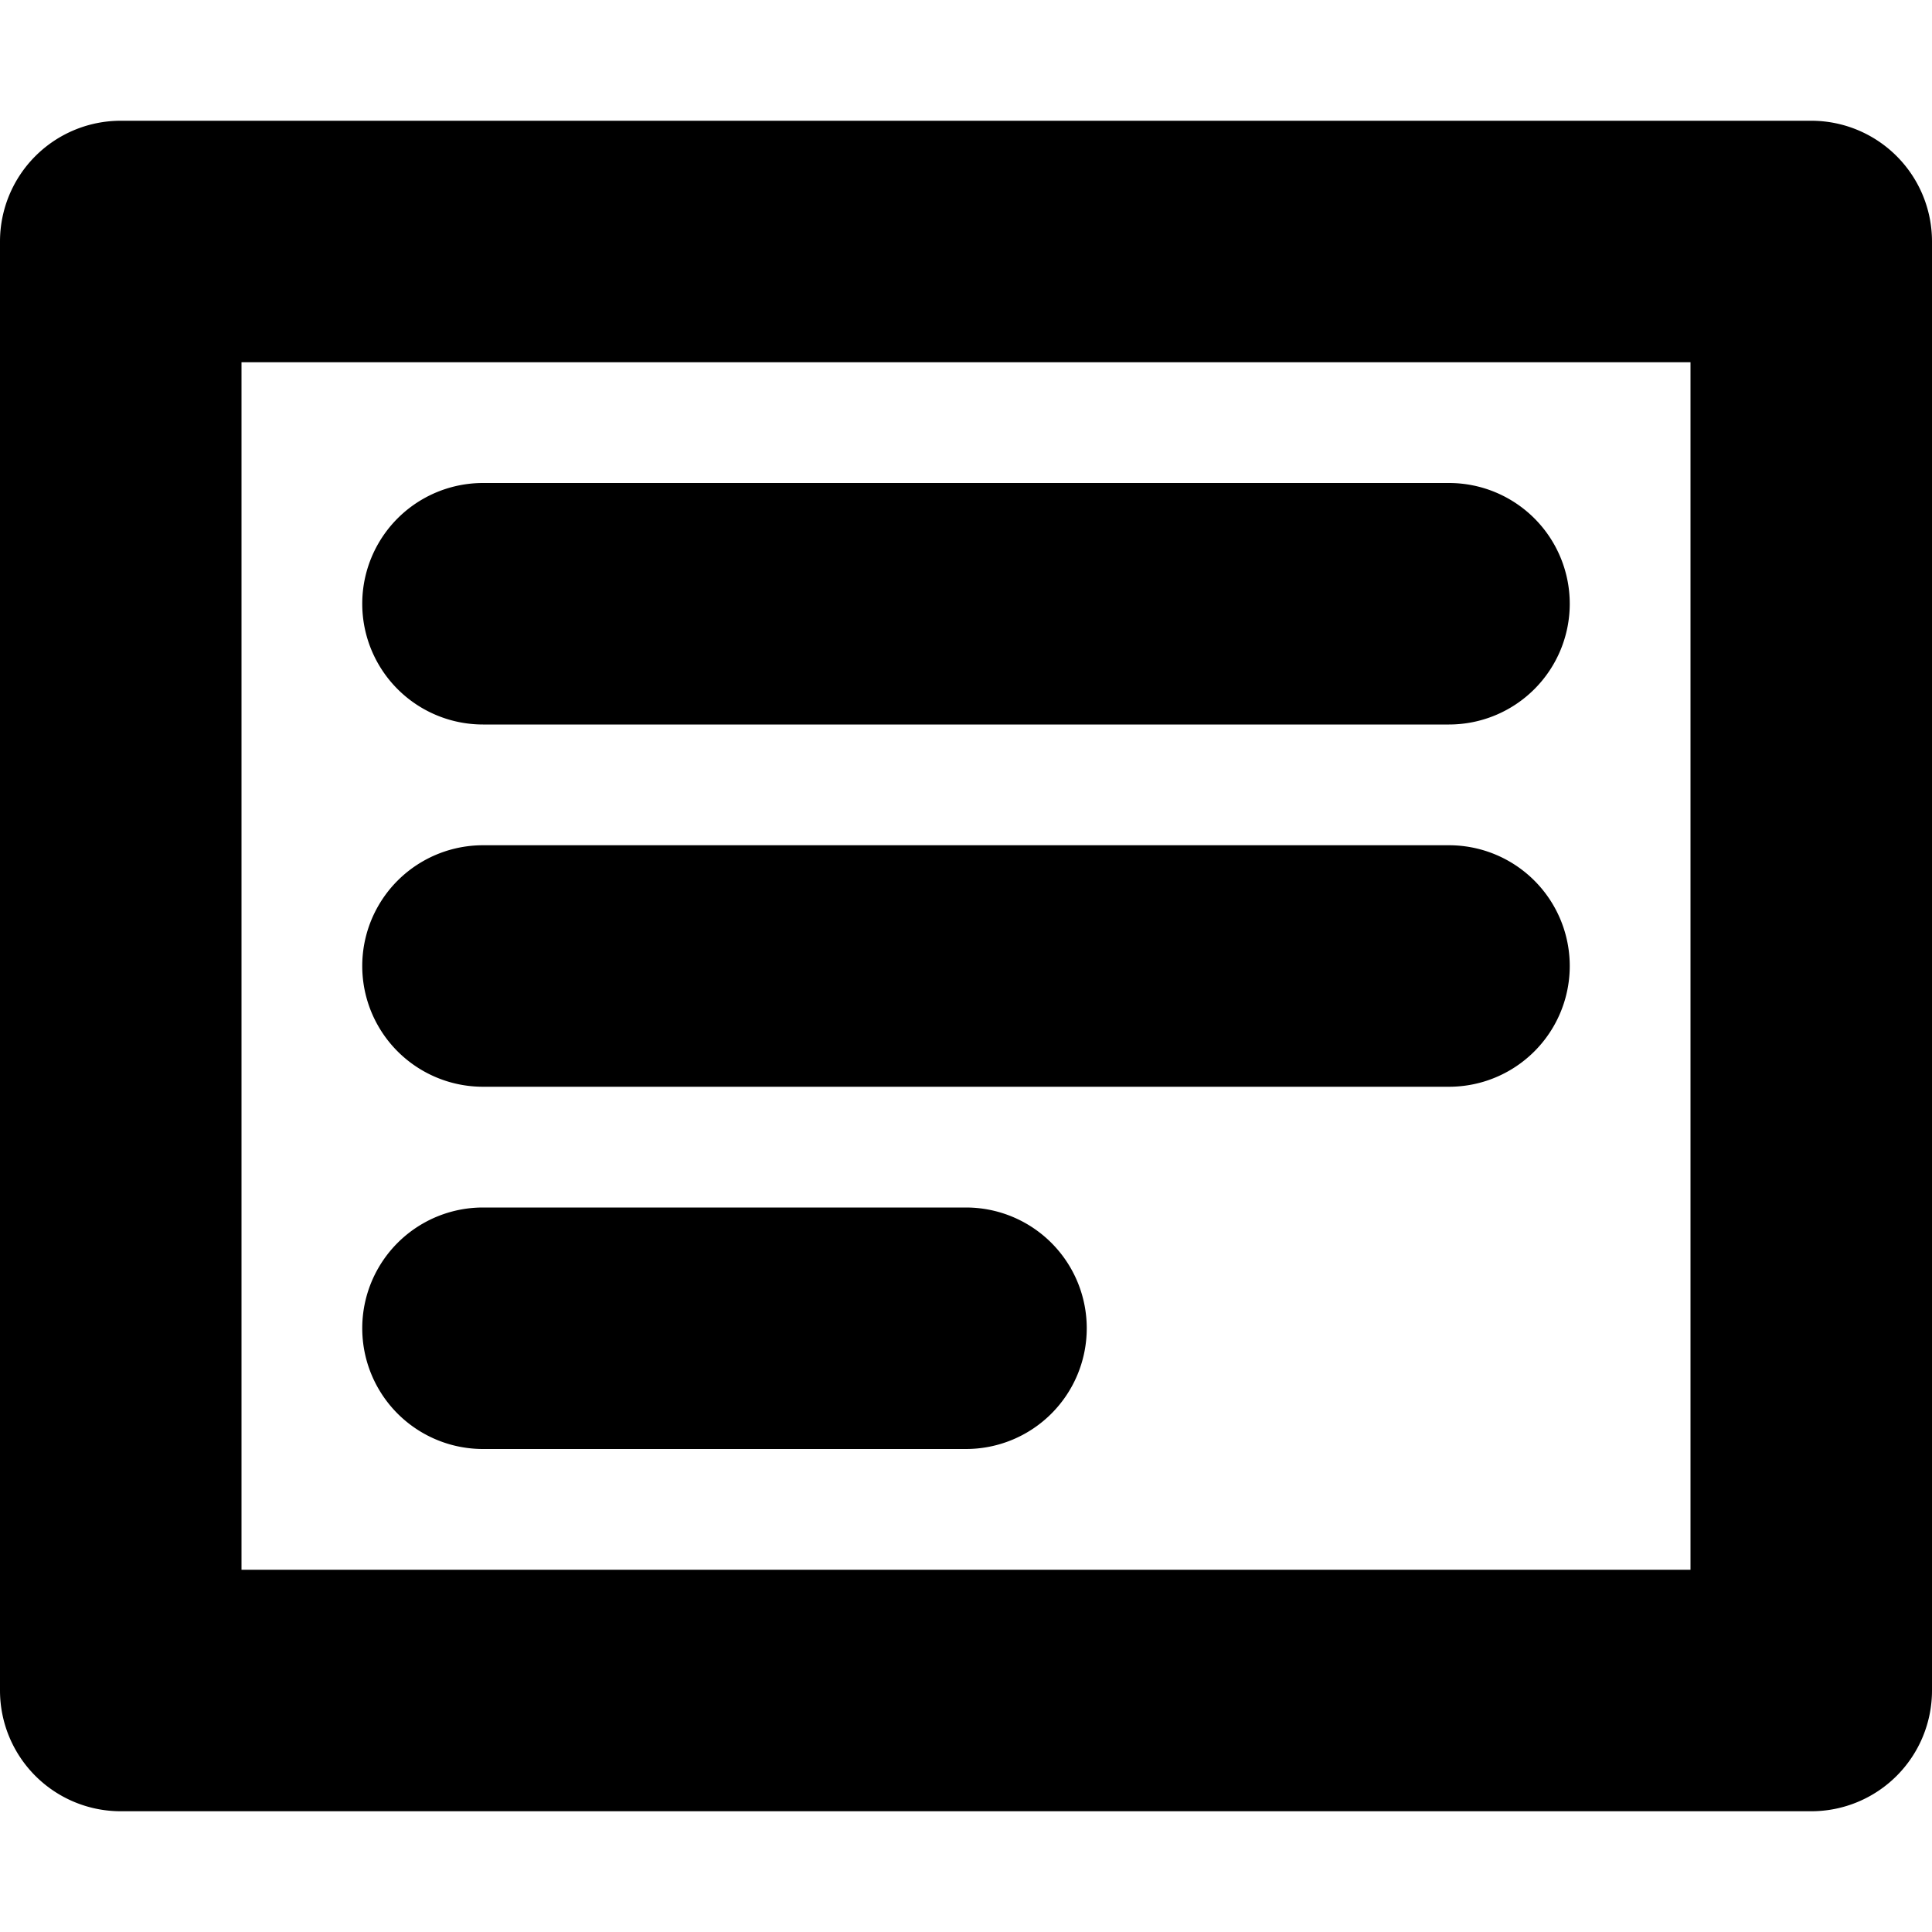 <svg width="16" height="16" viewBox="0 0 16 16" xmlns="http://www.w3.org/2000/svg"><path d="M13 5a1 1 0 0 1-1 1H4a1 1 0 0 1 0-2h8a1 1 0 0 1 1 1Zm-1 4a1 1 0 1 0 0-2H4a1 1 0 0 0 0 2h8Zm-3 2a1 1 0 0 1-1 1H4a1 1 0 1 1 0-2h4a1 1 0 0 1 1 1Z"/><path fill-rule="evenodd" clip-rule="evenodd" d="M15 15a1 1 0 0 0 1-1V2a1 1 0 0 0-1-1H1a1 1 0 0 0-1 1v12a1 1 0 0 0 1 1h14ZM2 3v10h12V3H2Z"/></svg>